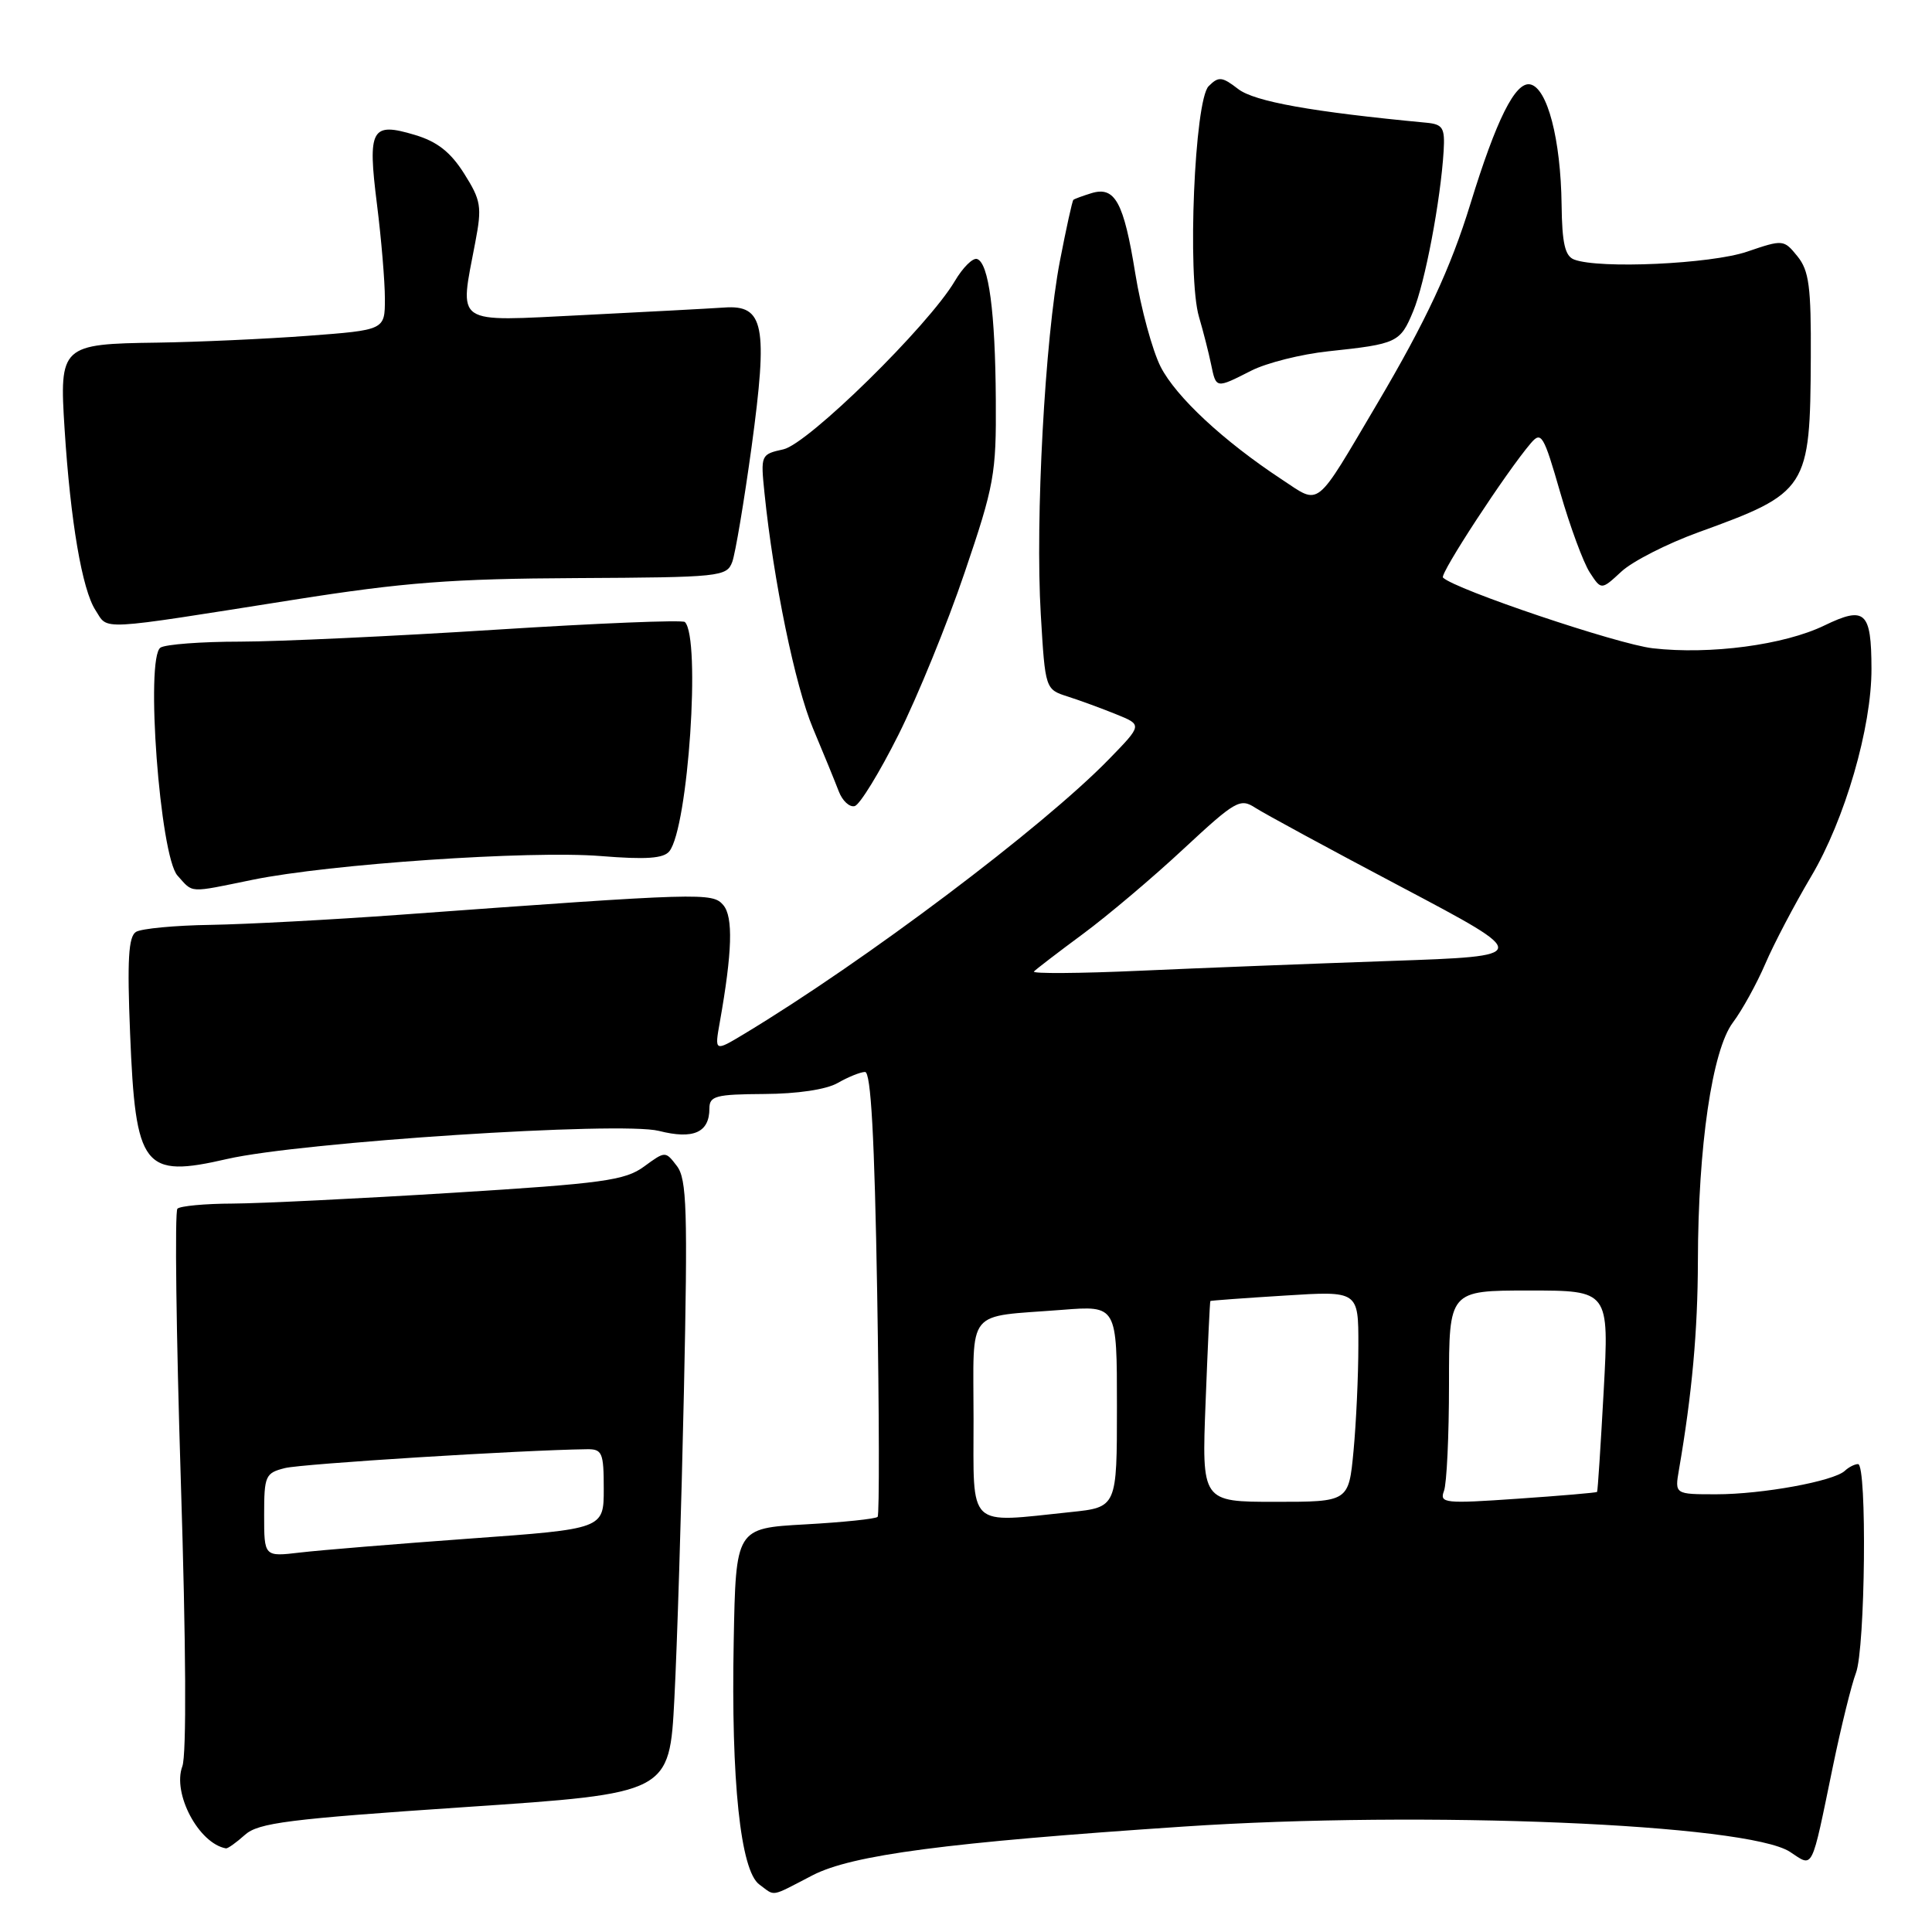 <?xml version="1.0" encoding="UTF-8" standalone="no"?>
<!DOCTYPE svg PUBLIC "-//W3C//DTD SVG 1.1//EN" "http://www.w3.org/Graphics/SVG/1.1/DTD/svg11.dtd" >
<svg xmlns="http://www.w3.org/2000/svg" xmlns:xlink="http://www.w3.org/1999/xlink" version="1.1" viewBox="0 0 256 256">
 <g >
 <path fill="currentColor"
d=" M 107.66 248.49 C 112.89 245.78 125.44 244.13 156.83 242.03 C 188.70 239.89 231.53 241.68 237.18 245.38 C 240.32 247.44 239.95 248.20 242.88 234.00 C 243.96 228.78 245.33 223.23 245.92 221.68 C 247.16 218.45 247.41 194.00 246.20 194.00 C 245.76 194.00 244.97 194.40 244.45 194.89 C 242.98 196.27 233.51 198.00 227.41 198.00 C 221.91 198.00 221.91 198.00 222.47 194.75 C 224.20 184.72 224.96 176.36 224.98 167.11 C 225.01 151.87 226.87 139.17 229.61 135.50 C 230.85 133.85 232.78 130.34 233.92 127.69 C 235.05 125.05 237.78 119.86 239.97 116.16 C 244.45 108.63 248.01 96.38 247.98 88.59 C 247.96 81.02 247.14 80.27 241.74 82.88 C 236.42 85.46 226.60 86.77 219.00 85.90 C 214.39 85.38 192.75 78.09 191.20 76.53 C 190.74 76.07 199.62 62.49 202.84 58.73 C 204.23 57.10 204.54 57.62 206.73 65.23 C 208.04 69.78 209.81 74.56 210.65 75.85 C 212.18 78.20 212.18 78.20 214.84 75.74 C 216.30 74.38 220.88 72.05 225.00 70.55 C 239.55 65.28 239.86 64.81 239.94 47.36 C 239.99 38.00 239.71 35.86 238.17 33.96 C 236.36 31.73 236.27 31.72 231.49 33.35 C 226.70 34.98 211.88 35.66 208.58 34.39 C 207.37 33.93 206.98 32.23 206.92 27.14 C 206.81 18.45 205.03 11.62 202.75 11.18 C 200.78 10.81 198.27 15.85 194.84 27.00 C 192.21 35.56 188.95 42.55 182.48 53.50 C 174.13 67.63 175.01 66.93 169.86 63.54 C 162.10 58.43 155.84 52.60 153.79 48.60 C 152.70 46.44 151.18 40.88 150.43 36.23 C 148.90 26.76 147.74 24.64 144.61 25.60 C 143.45 25.96 142.38 26.35 142.23 26.48 C 142.08 26.60 141.28 30.26 140.44 34.60 C 138.46 44.90 137.16 68.87 137.91 81.42 C 138.50 91.34 138.50 91.34 141.50 92.30 C 143.15 92.83 146.04 93.89 147.93 94.66 C 151.37 96.05 151.37 96.05 146.93 100.61 C 138.15 109.63 114.59 127.37 98.59 137.01 C 94.68 139.36 94.68 139.36 95.38 135.43 C 97.03 126.15 97.17 121.49 95.84 119.93 C 94.40 118.25 93.17 118.28 53.00 121.21 C 43.92 121.87 32.64 122.47 27.91 122.55 C 23.19 122.62 18.74 123.04 18.02 123.48 C 17.02 124.10 16.84 127.20 17.24 136.98 C 17.96 154.82 18.98 156.13 30.10 153.57 C 39.91 151.32 82.25 148.57 87.31 149.85 C 91.88 151.01 94.00 150.07 94.00 146.88 C 94.00 145.22 94.84 145.00 101.25 144.96 C 105.64 144.94 109.49 144.37 111.00 143.50 C 112.38 142.71 114.00 142.05 114.62 142.04 C 115.40 142.01 115.88 150.66 116.23 171.25 C 116.50 187.34 116.53 200.72 116.29 200.99 C 116.05 201.26 111.72 201.71 106.68 201.99 C 97.50 202.50 97.50 202.50 97.22 217.50 C 96.86 235.98 98.12 247.88 100.61 249.70 C 102.79 251.30 101.96 251.44 107.66 248.49 Z  M 32.44 243.14 C 34.22 241.53 38.17 241.03 61.61 239.45 C 88.71 237.63 88.71 237.63 89.36 225.06 C 89.72 218.15 90.29 199.90 90.62 184.50 C 91.14 160.29 91.01 156.23 89.69 154.50 C 88.17 152.51 88.16 152.51 85.33 154.58 C 82.83 156.41 79.89 156.82 60.00 158.05 C 47.62 158.82 34.50 159.46 30.84 159.48 C 27.17 159.49 23.87 159.80 23.51 160.16 C 23.14 160.53 23.35 176.75 23.96 196.21 C 24.65 217.99 24.73 232.54 24.16 234.05 C 22.82 237.64 26.33 244.27 29.94 244.92 C 30.18 244.96 31.30 244.16 32.44 243.14 Z  M 33.50 116.57 C 43.67 114.49 70.20 112.68 79.59 113.43 C 85.64 113.92 87.94 113.75 88.70 112.79 C 91.19 109.62 92.88 84.55 90.75 82.42 C 90.45 82.12 79.17 82.58 65.67 83.44 C 52.18 84.30 36.94 85.01 31.82 85.02 C 26.69 85.02 21.95 85.38 21.27 85.81 C 19.23 87.11 21.19 113.45 23.52 116.02 C 25.65 118.38 24.85 118.34 33.50 116.57 Z  M 119.06 97.34 C 121.57 92.32 125.52 82.66 127.82 75.86 C 131.74 64.33 132.02 62.79 131.95 53.00 C 131.88 41.32 131.01 34.84 129.47 34.32 C 128.90 34.13 127.58 35.45 126.52 37.24 C 123.03 43.16 107.07 58.83 103.80 59.54 C 100.81 60.20 100.78 60.28 101.30 65.35 C 102.49 76.95 105.35 90.86 107.72 96.50 C 109.11 99.80 110.64 103.55 111.13 104.83 C 111.61 106.11 112.57 107.00 113.26 106.81 C 113.94 106.61 116.55 102.35 119.06 97.34 Z  M 39.00 79.46 C 53.51 77.17 59.90 76.68 76.39 76.60 C 95.46 76.50 96.30 76.42 97.03 74.45 C 97.44 73.33 98.59 66.47 99.59 59.21 C 101.78 43.10 101.25 40.37 95.96 40.75 C 94.06 40.88 85.64 41.33 77.25 41.75 C 59.91 42.60 60.87 43.25 62.98 32.09 C 63.88 27.38 63.74 26.55 61.50 23.00 C 59.70 20.15 57.93 18.76 54.98 17.88 C 49.19 16.14 48.69 17.04 49.95 27.07 C 50.53 31.68 51.00 37.31 51.00 39.59 C 51.00 43.73 51.00 43.73 40.75 44.50 C 35.11 44.92 26.17 45.32 20.89 45.40 C 8.09 45.57 7.85 45.79 8.56 56.87 C 9.34 69.11 10.88 78.12 12.65 80.85 C 14.40 83.54 12.51 83.64 39.00 79.46 Z  M 165.79 49.12 C 167.83 48.08 172.43 46.93 176.00 46.55 C 185.15 45.58 185.54 45.39 187.26 41.23 C 188.82 37.49 190.89 26.56 191.29 20.00 C 191.47 16.93 191.19 16.47 189.00 16.26 C 173.86 14.83 166.23 13.46 164.07 11.80 C 161.92 10.14 161.47 10.10 160.15 11.42 C 158.28 13.30 157.30 36.64 158.87 41.98 C 159.44 43.92 160.16 46.74 160.47 48.25 C 161.15 51.52 161.08 51.51 165.79 49.12 Z  M 129.00 188.02 C 129.00 173.11 127.81 174.57 140.75 173.56 C 148.00 172.99 148.00 172.99 148.00 186.35 C 148.00 199.72 148.00 199.72 141.85 200.36 C 128.04 201.80 129.00 202.73 129.00 188.02 Z  M 159.75 185.75 C 160.03 178.46 160.31 172.45 160.38 172.39 C 160.45 172.33 164.89 172.00 170.25 171.67 C 180.00 171.05 180.00 171.05 179.99 178.28 C 179.99 182.25 179.70 188.54 179.35 192.25 C 178.71 199.00 178.71 199.00 168.97 199.00 C 159.23 199.00 159.23 199.00 159.75 185.75 Z  M 191.33 197.57 C 191.70 196.62 192.00 190.25 192.00 183.42 C 192.00 171.00 192.00 171.00 202.61 171.00 C 213.22 171.00 213.22 171.00 212.50 184.25 C 212.10 191.54 211.71 197.58 211.62 197.69 C 211.53 197.79 206.78 198.20 201.06 198.59 C 191.44 199.26 190.72 199.18 191.33 197.57 Z  M 137.00 128.73 C 137.28 128.43 140.20 126.19 143.50 123.75 C 146.80 121.31 152.81 116.23 156.84 112.47 C 163.72 106.08 164.33 105.73 166.34 107.04 C 167.53 107.81 176.26 112.55 185.75 117.56 C 203.00 126.68 203.00 126.68 184.25 127.33 C 173.94 127.69 158.97 128.27 151.00 128.63 C 143.03 128.99 136.72 129.03 137.00 128.73 Z  M 35.00 200.75 C 35.00 195.55 35.16 195.18 37.75 194.53 C 39.99 193.96 69.15 192.14 77.75 192.03 C 79.80 192.00 80.00 192.46 80.00 197.29 C 80.00 202.59 80.00 202.59 62.25 203.87 C 52.49 204.58 42.36 205.41 39.75 205.72 C 35.00 206.28 35.00 206.28 35.00 200.75 Z "/>
</g>
</svg>